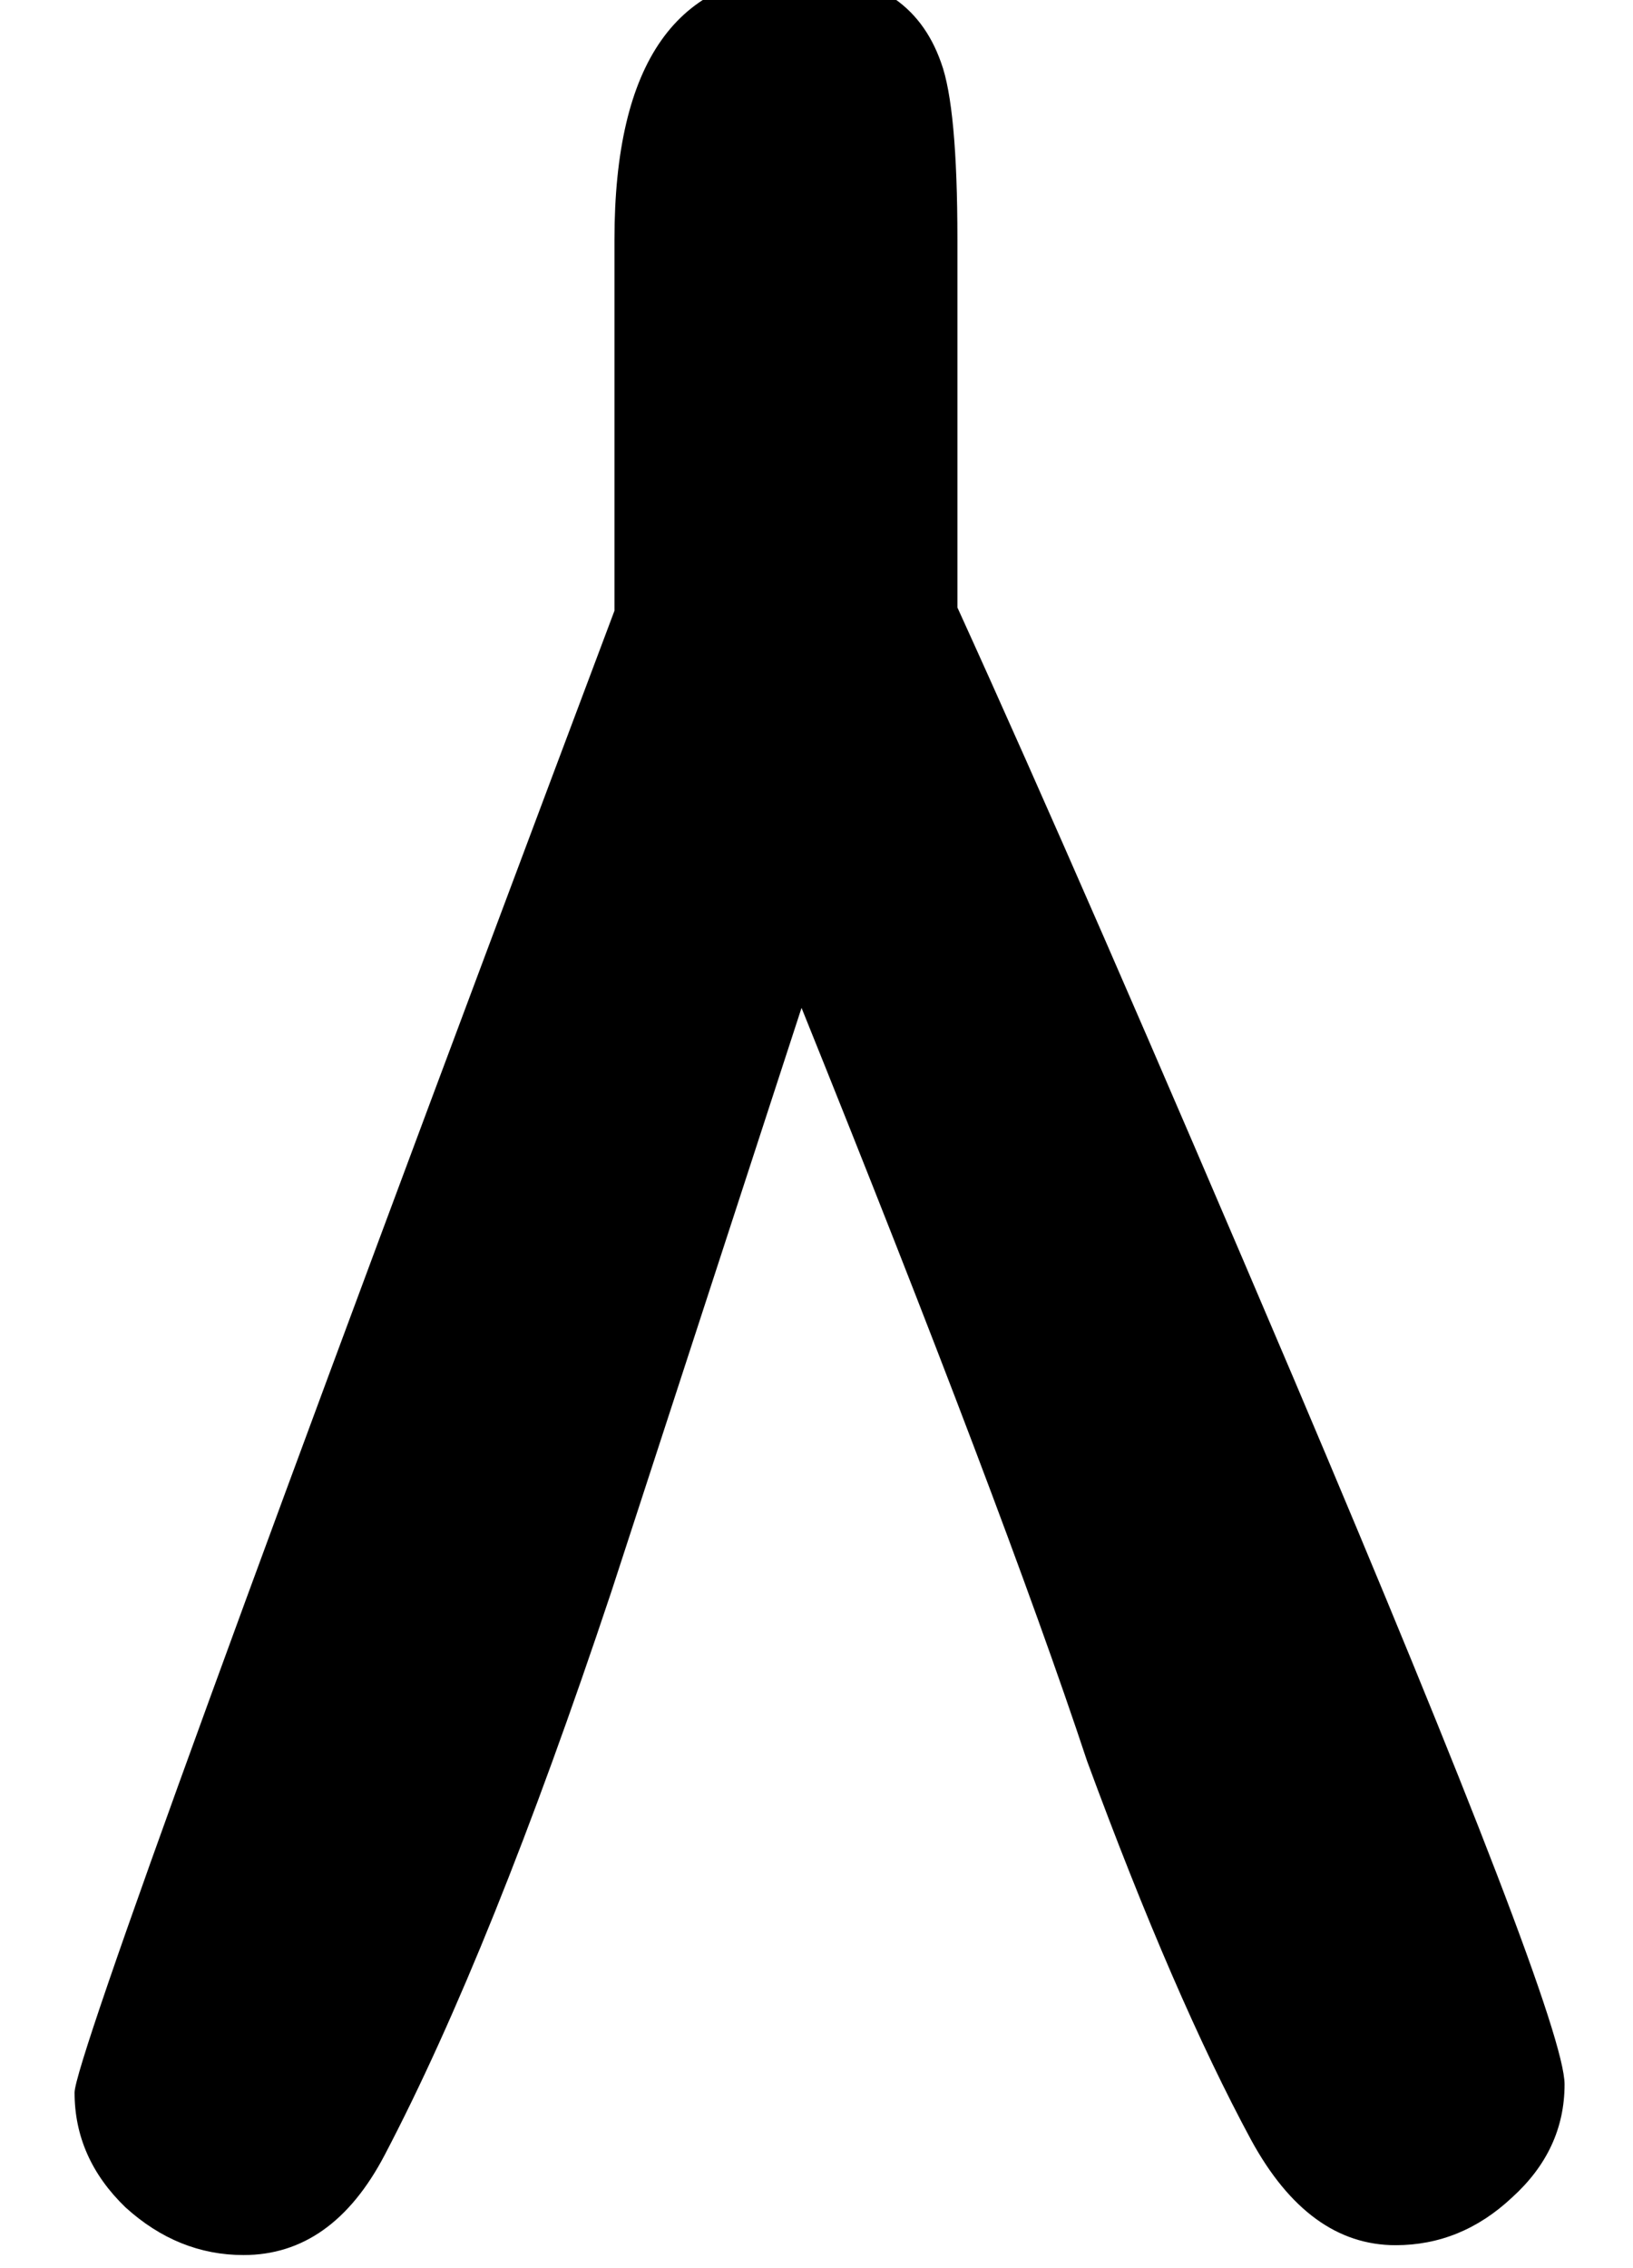 <?xml version='1.0' encoding='ISO-8859-1'?>
<!DOCTYPE svg PUBLIC "-//W3C//DTD SVG 1.1//EN" "http://www.w3.org/Graphics/SVG/1.1/DTD/svg11.dtd">
<!-- This file was generated by dvisvgm 1.2.2 (x86_64-unknown-linux-gnu) -->
<!-- Fri Nov 25 02:14:37 2016 -->
<svg height='18.906pt' version='1.1' viewBox='0 0 13.613 18.906' width='13.613pt' xmlns='http://www.w3.org/2000/svg' xmlns:xlink='http://www.w3.org/1999/xlink'>
<defs>
<path d='M11.784 -0.972Q11.784 -0.486 11.395 -0.134Q11.019 0.219 10.533 0.219Q9.889 0.219 9.464 -0.559Q8.893 -1.616 8.249 -3.365Q7.629 -5.236 6.135 -8.941Q5.43 -6.779 4.726 -4.616Q3.839 -1.956 3.049 -0.449Q2.661 0.292 2.004 0.292Q1.519 0.292 1.13 -0.061Q0.753 -0.425 0.753 -0.911Q0.753 -1.251 4.75 -11.881Q4.75 -12.173 4.75 -13.424Q4.75 -14.688 4.75 -14.627Q4.75 -16.595 6.135 -16.595Q6.937 -16.595 7.168 -15.939Q7.289 -15.611 7.289 -14.627V-11.905Q8.224 -9.852 9.779 -6.196Q11.784 -1.47 11.784 -0.972Z' id='g1-21'/>
</defs>
<g id='page1' transform='matrix(1.126 0 0 1.126 -63.986 -61.245)'>
<use x='56.625' xlink:href='#g1-21' y='70.794'/>
</g>
</svg>
